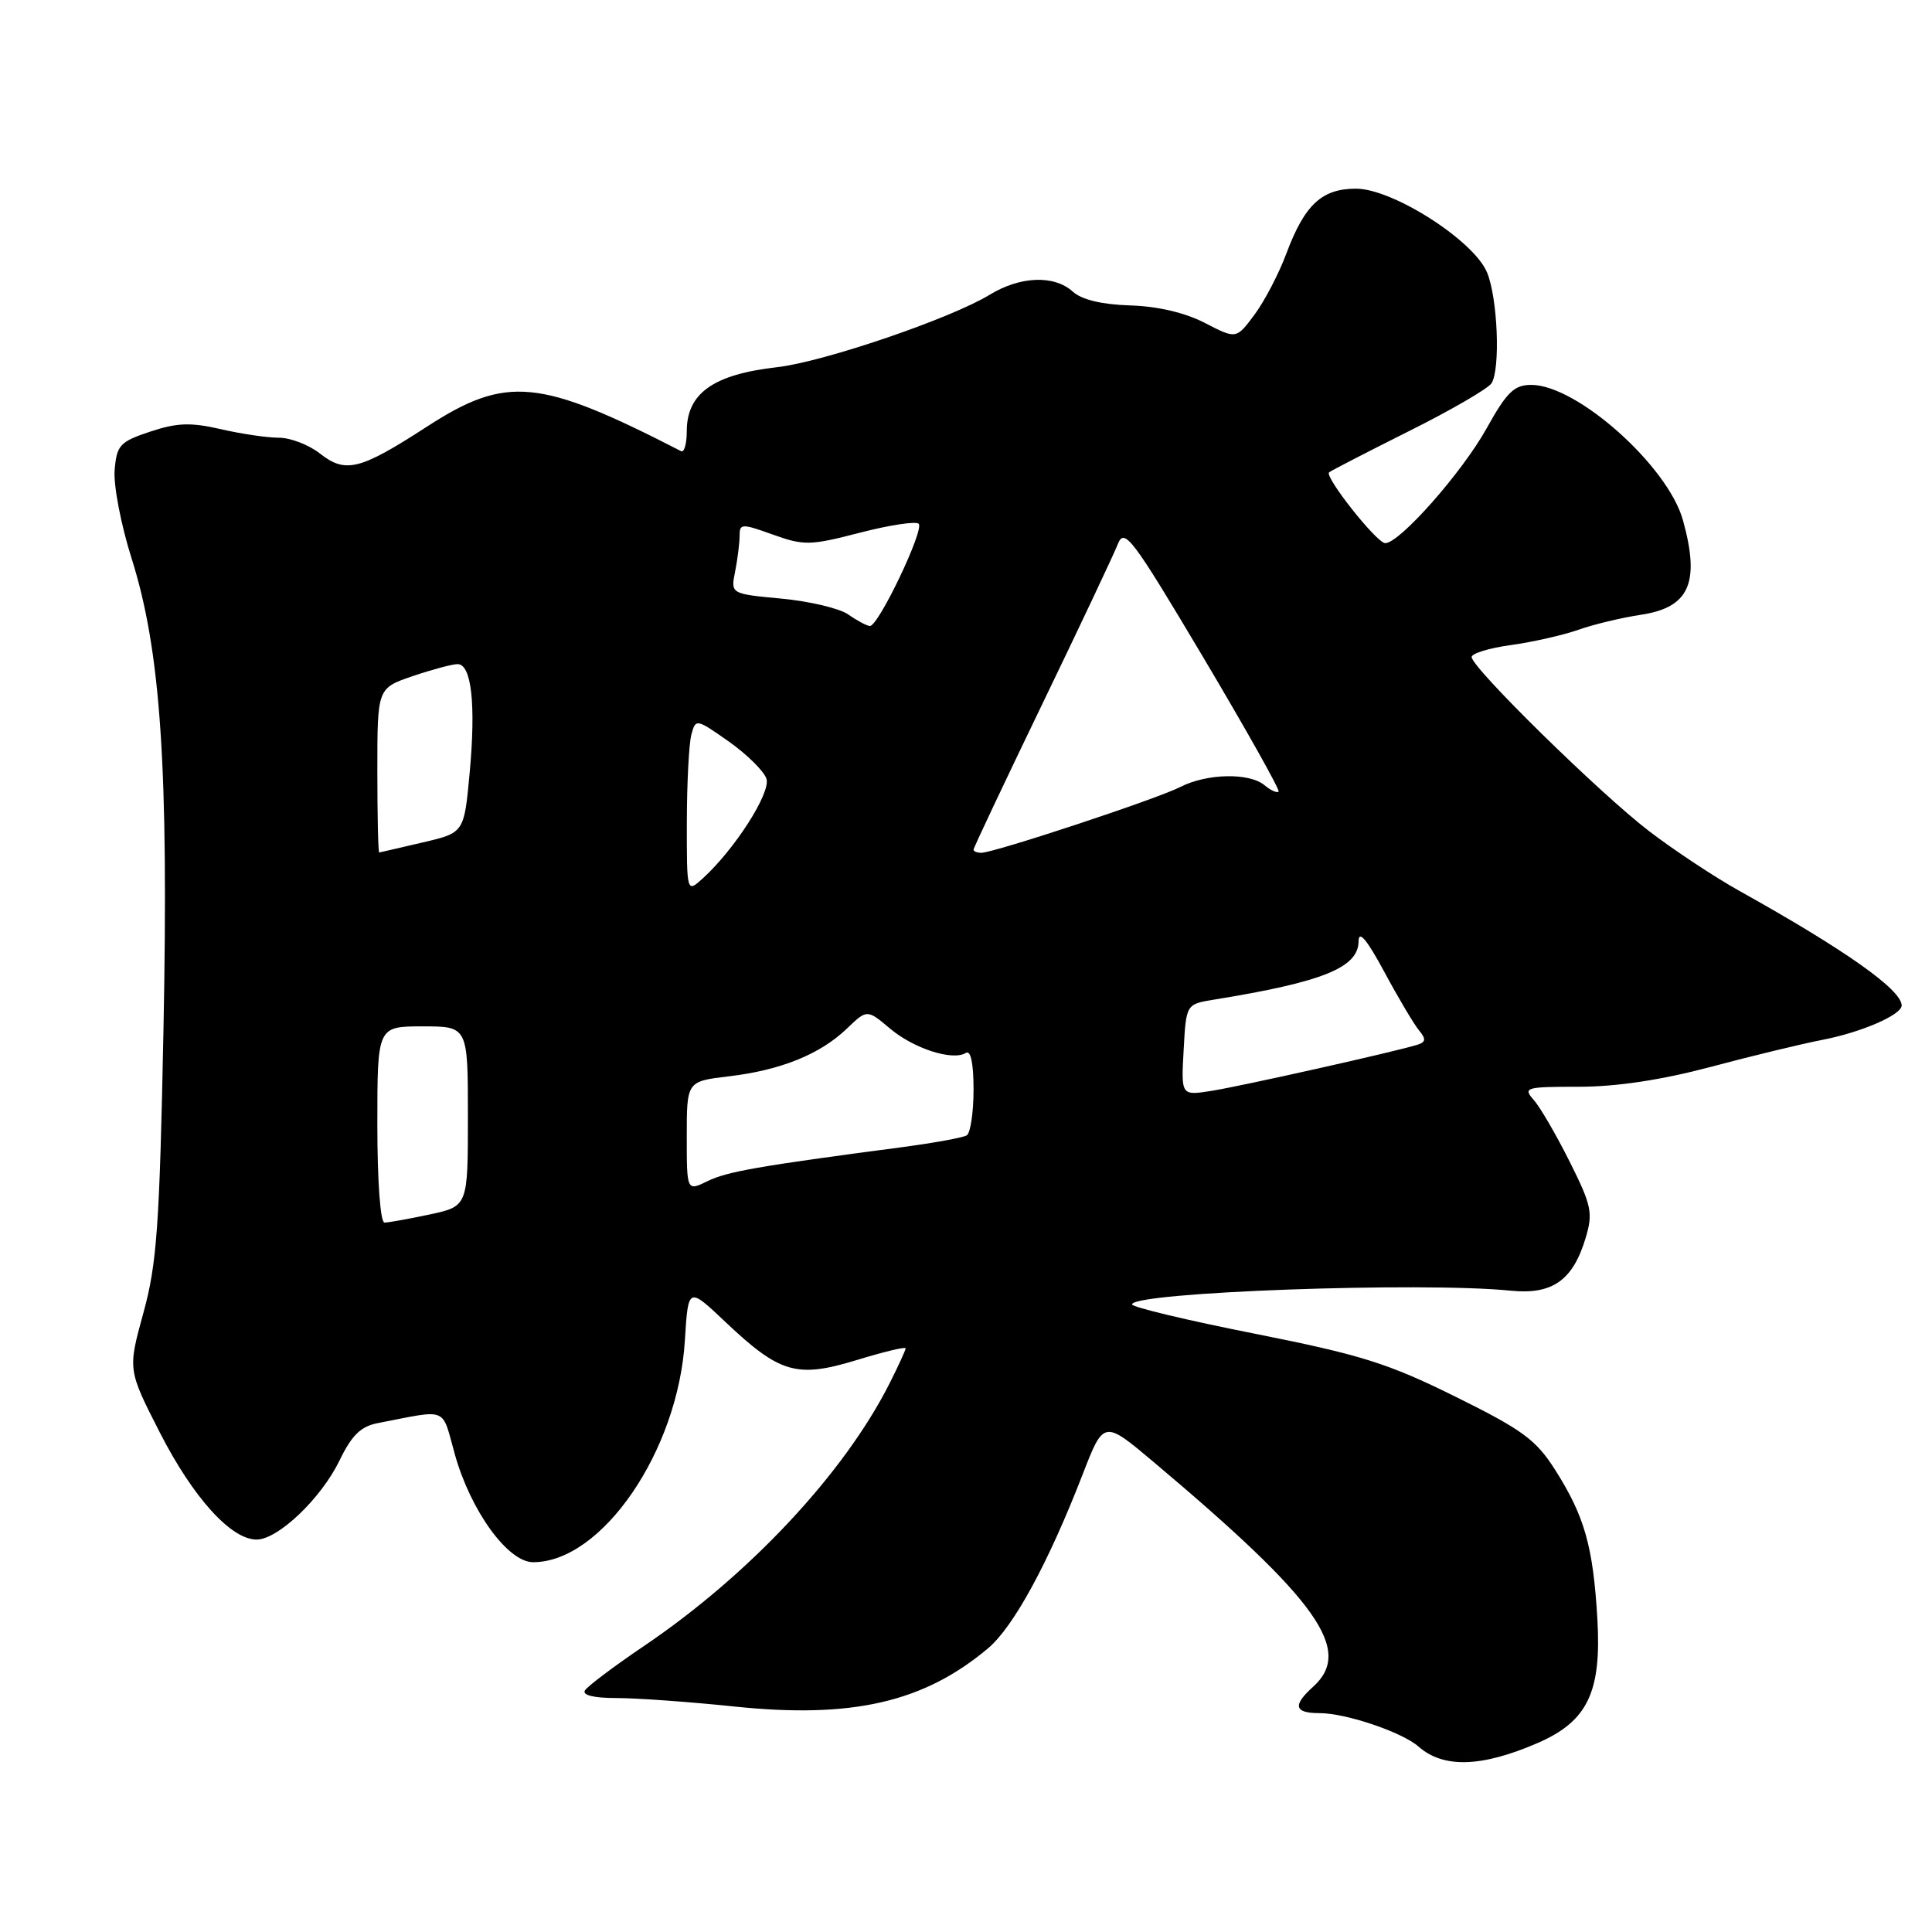 <?xml version="1.0" encoding="UTF-8" standalone="no"?>
<!DOCTYPE svg PUBLIC "-//W3C//DTD SVG 1.1//EN" "http://www.w3.org/Graphics/SVG/1.1/DTD/svg11.dtd" >
<svg xmlns="http://www.w3.org/2000/svg" xmlns:xlink="http://www.w3.org/1999/xlink" version="1.1" viewBox="0 0 256 256">
 <g >
 <path fill="currentColor"
d=" M 203.72 230.97 C 210.37 228.09 212.22 224.23 211.66 214.50 C 211.09 204.89 209.97 200.93 206.08 194.79 C 203.53 190.77 201.76 189.47 192.82 185.05 C 183.89 180.63 180.30 179.51 166.25 176.72 C 157.31 174.95 150.00 173.20 150.00 172.84 C 150.00 171.22 188.41 169.83 200.15 171.02 C 205.69 171.58 208.42 169.67 210.11 164.02 C 211.10 160.72 210.89 159.72 207.99 153.93 C 206.22 150.39 204.08 146.71 203.23 145.75 C 201.78 144.10 202.13 144.00 209.24 144.00 C 214.21 144.00 220.15 143.10 226.64 141.38 C 232.06 139.93 238.73 138.32 241.46 137.79 C 246.65 136.79 252.01 134.46 251.98 133.22 C 251.94 131.12 244.48 125.86 230.50 118.06 C 227.20 116.22 221.80 112.65 218.50 110.12 C 211.99 105.14 195.00 88.46 195.00 87.06 C 195.00 86.58 197.35 85.86 200.23 85.47 C 203.11 85.07 207.12 84.16 209.15 83.45 C 211.17 82.73 214.91 81.84 217.44 81.46 C 223.85 80.49 225.30 77.23 223.00 68.93 C 221.00 61.74 208.96 51.00 202.90 51.00 C 200.64 51.00 199.66 51.95 196.99 56.75 C 193.73 62.62 185.41 72.02 183.54 71.97 C 182.41 71.94 175.47 63.17 176.11 62.59 C 176.33 62.39 181.08 59.94 186.67 57.14 C 192.27 54.35 197.20 51.48 197.64 50.78 C 198.83 48.85 198.45 39.49 197.04 36.10 C 195.29 31.87 184.54 25.00 179.68 25.00 C 175.14 25.00 172.87 27.12 170.44 33.62 C 169.44 36.30 167.53 39.95 166.21 41.72 C 163.81 44.94 163.81 44.94 159.65 42.79 C 157.02 41.43 153.39 40.58 149.74 40.47 C 146.00 40.35 143.35 39.72 142.16 38.65 C 139.69 36.41 135.20 36.58 131.13 39.06 C 125.95 42.22 109.14 47.95 103.00 48.65 C 94.52 49.61 91.00 52.11 91.00 57.15 C 91.00 58.81 90.66 59.99 90.25 59.78 C 71.43 50.11 67.11 49.70 56.53 56.56 C 47.68 62.29 45.79 62.76 42.40 60.10 C 40.93 58.94 38.48 58.00 36.94 58.00 C 35.41 58.00 31.94 57.49 29.23 56.86 C 25.27 55.95 23.46 56.01 19.91 57.19 C 15.89 58.53 15.47 58.97 15.19 62.28 C 15.02 64.28 16.03 69.55 17.44 74.00 C 21.31 86.23 22.35 101.75 21.66 136.50 C 21.14 162.52 20.79 167.49 18.99 174.00 C 16.93 181.50 16.93 181.50 21.20 189.86 C 25.61 198.47 30.62 204.00 34.00 204.00 C 36.84 204.00 42.55 198.55 44.99 193.52 C 46.61 190.17 47.81 189.00 50.06 188.57 C 59.52 186.74 58.48 186.32 60.27 192.71 C 62.37 200.21 67.30 207.00 70.64 207.00 C 79.76 207.00 89.86 192.26 90.75 177.61 C 91.19 170.50 91.19 170.50 96.07 175.12 C 103.33 181.99 105.55 182.64 113.47 180.23 C 117.06 179.13 120.00 178.42 120.00 178.66 C 120.00 178.89 119.05 180.97 117.88 183.29 C 111.86 195.22 99.30 208.66 85.32 218.11 C 81.37 220.78 77.86 223.43 77.51 223.98 C 77.12 224.62 78.69 225.00 81.69 225.00 C 84.34 225.00 91.35 225.50 97.28 226.12 C 112.90 227.75 122.41 225.57 130.92 218.41 C 134.31 215.56 138.92 207.08 143.47 195.33 C 146.25 188.16 146.25 188.16 152.88 193.74 C 174.70 212.11 179.35 218.66 174.00 223.50 C 171.24 225.99 171.49 227.00 174.87 227.00 C 178.34 227.00 185.80 229.53 187.95 231.42 C 191.24 234.33 196.30 234.18 203.72 230.97 Z  M 50.00 149.00 C 50.00 136.00 50.00 136.00 56.00 136.00 C 62.00 136.00 62.00 136.00 62.00 147.92 C 62.00 159.83 62.00 159.83 56.95 160.92 C 54.17 161.51 51.47 162.00 50.95 162.00 C 50.40 162.00 50.00 156.55 50.00 149.00 Z  M 91.00 150.56 C 91.00 143.28 91.00 143.28 96.57 142.62 C 103.43 141.81 108.65 139.71 112.20 136.31 C 114.89 133.73 114.89 133.73 117.92 136.28 C 121.09 138.95 126.22 140.60 127.98 139.52 C 128.63 139.11 129.00 140.88 129.00 144.38 C 129.00 147.41 128.59 150.13 128.10 150.44 C 127.60 150.75 123.67 151.46 119.35 152.03 C 100.46 154.52 96.34 155.24 93.75 156.51 C 91.00 157.85 91.00 157.85 91.00 150.56 Z  M 156.84 139.12 C 157.17 133.06 157.17 133.06 160.84 132.46 C 175.28 130.12 179.99 128.22 180.02 124.72 C 180.04 123.20 181.12 124.49 183.44 128.80 C 185.30 132.26 187.37 135.74 188.03 136.53 C 188.97 137.67 188.93 138.07 187.86 138.42 C 185.16 139.29 164.41 143.94 160.50 144.55 C 156.50 145.18 156.50 145.18 156.84 139.12 Z  M 91.01 108.90 C 91.02 103.73 91.29 98.53 91.61 97.34 C 92.18 95.21 92.25 95.22 96.59 98.27 C 99.00 99.98 101.25 102.20 101.56 103.20 C 102.15 105.06 97.33 112.58 93.09 116.42 C 91.00 118.31 91.00 118.31 91.01 108.90 Z  M 50.00 102.09 C 50.00 91.19 50.00 91.19 54.68 89.59 C 57.25 88.72 59.93 88.00 60.63 88.00 C 62.48 88.00 63.07 93.34 62.23 102.43 C 61.50 110.35 61.50 110.35 56.00 111.63 C 52.98 112.34 50.39 112.93 50.25 112.96 C 50.11 112.98 50.00 108.09 50.00 102.09 Z  M 129.00 112.58 C 129.00 112.35 133.09 103.69 138.09 93.33 C 143.09 82.97 147.60 73.42 148.12 72.09 C 148.99 69.90 150.00 71.24 159.43 87.09 C 165.12 96.67 169.62 104.68 169.42 104.89 C 169.21 105.11 168.37 104.73 167.55 104.04 C 165.52 102.36 159.92 102.48 156.39 104.28 C 153.30 105.87 131.72 113.00 130.02 113.00 C 129.46 113.00 129.00 112.81 129.00 112.58 Z  M 112.40 81.42 C 111.24 80.61 107.26 79.67 103.55 79.32 C 96.81 78.69 96.81 78.69 97.41 75.72 C 97.73 74.09 98.00 71.96 98.00 71.00 C 98.00 69.36 98.27 69.35 102.42 70.84 C 106.53 72.31 107.34 72.30 113.96 70.58 C 117.87 69.57 121.37 69.04 121.73 69.40 C 122.51 70.18 116.38 83.02 115.26 82.95 C 114.84 82.92 113.55 82.23 112.40 81.42 Z "/>
</g>
</svg>